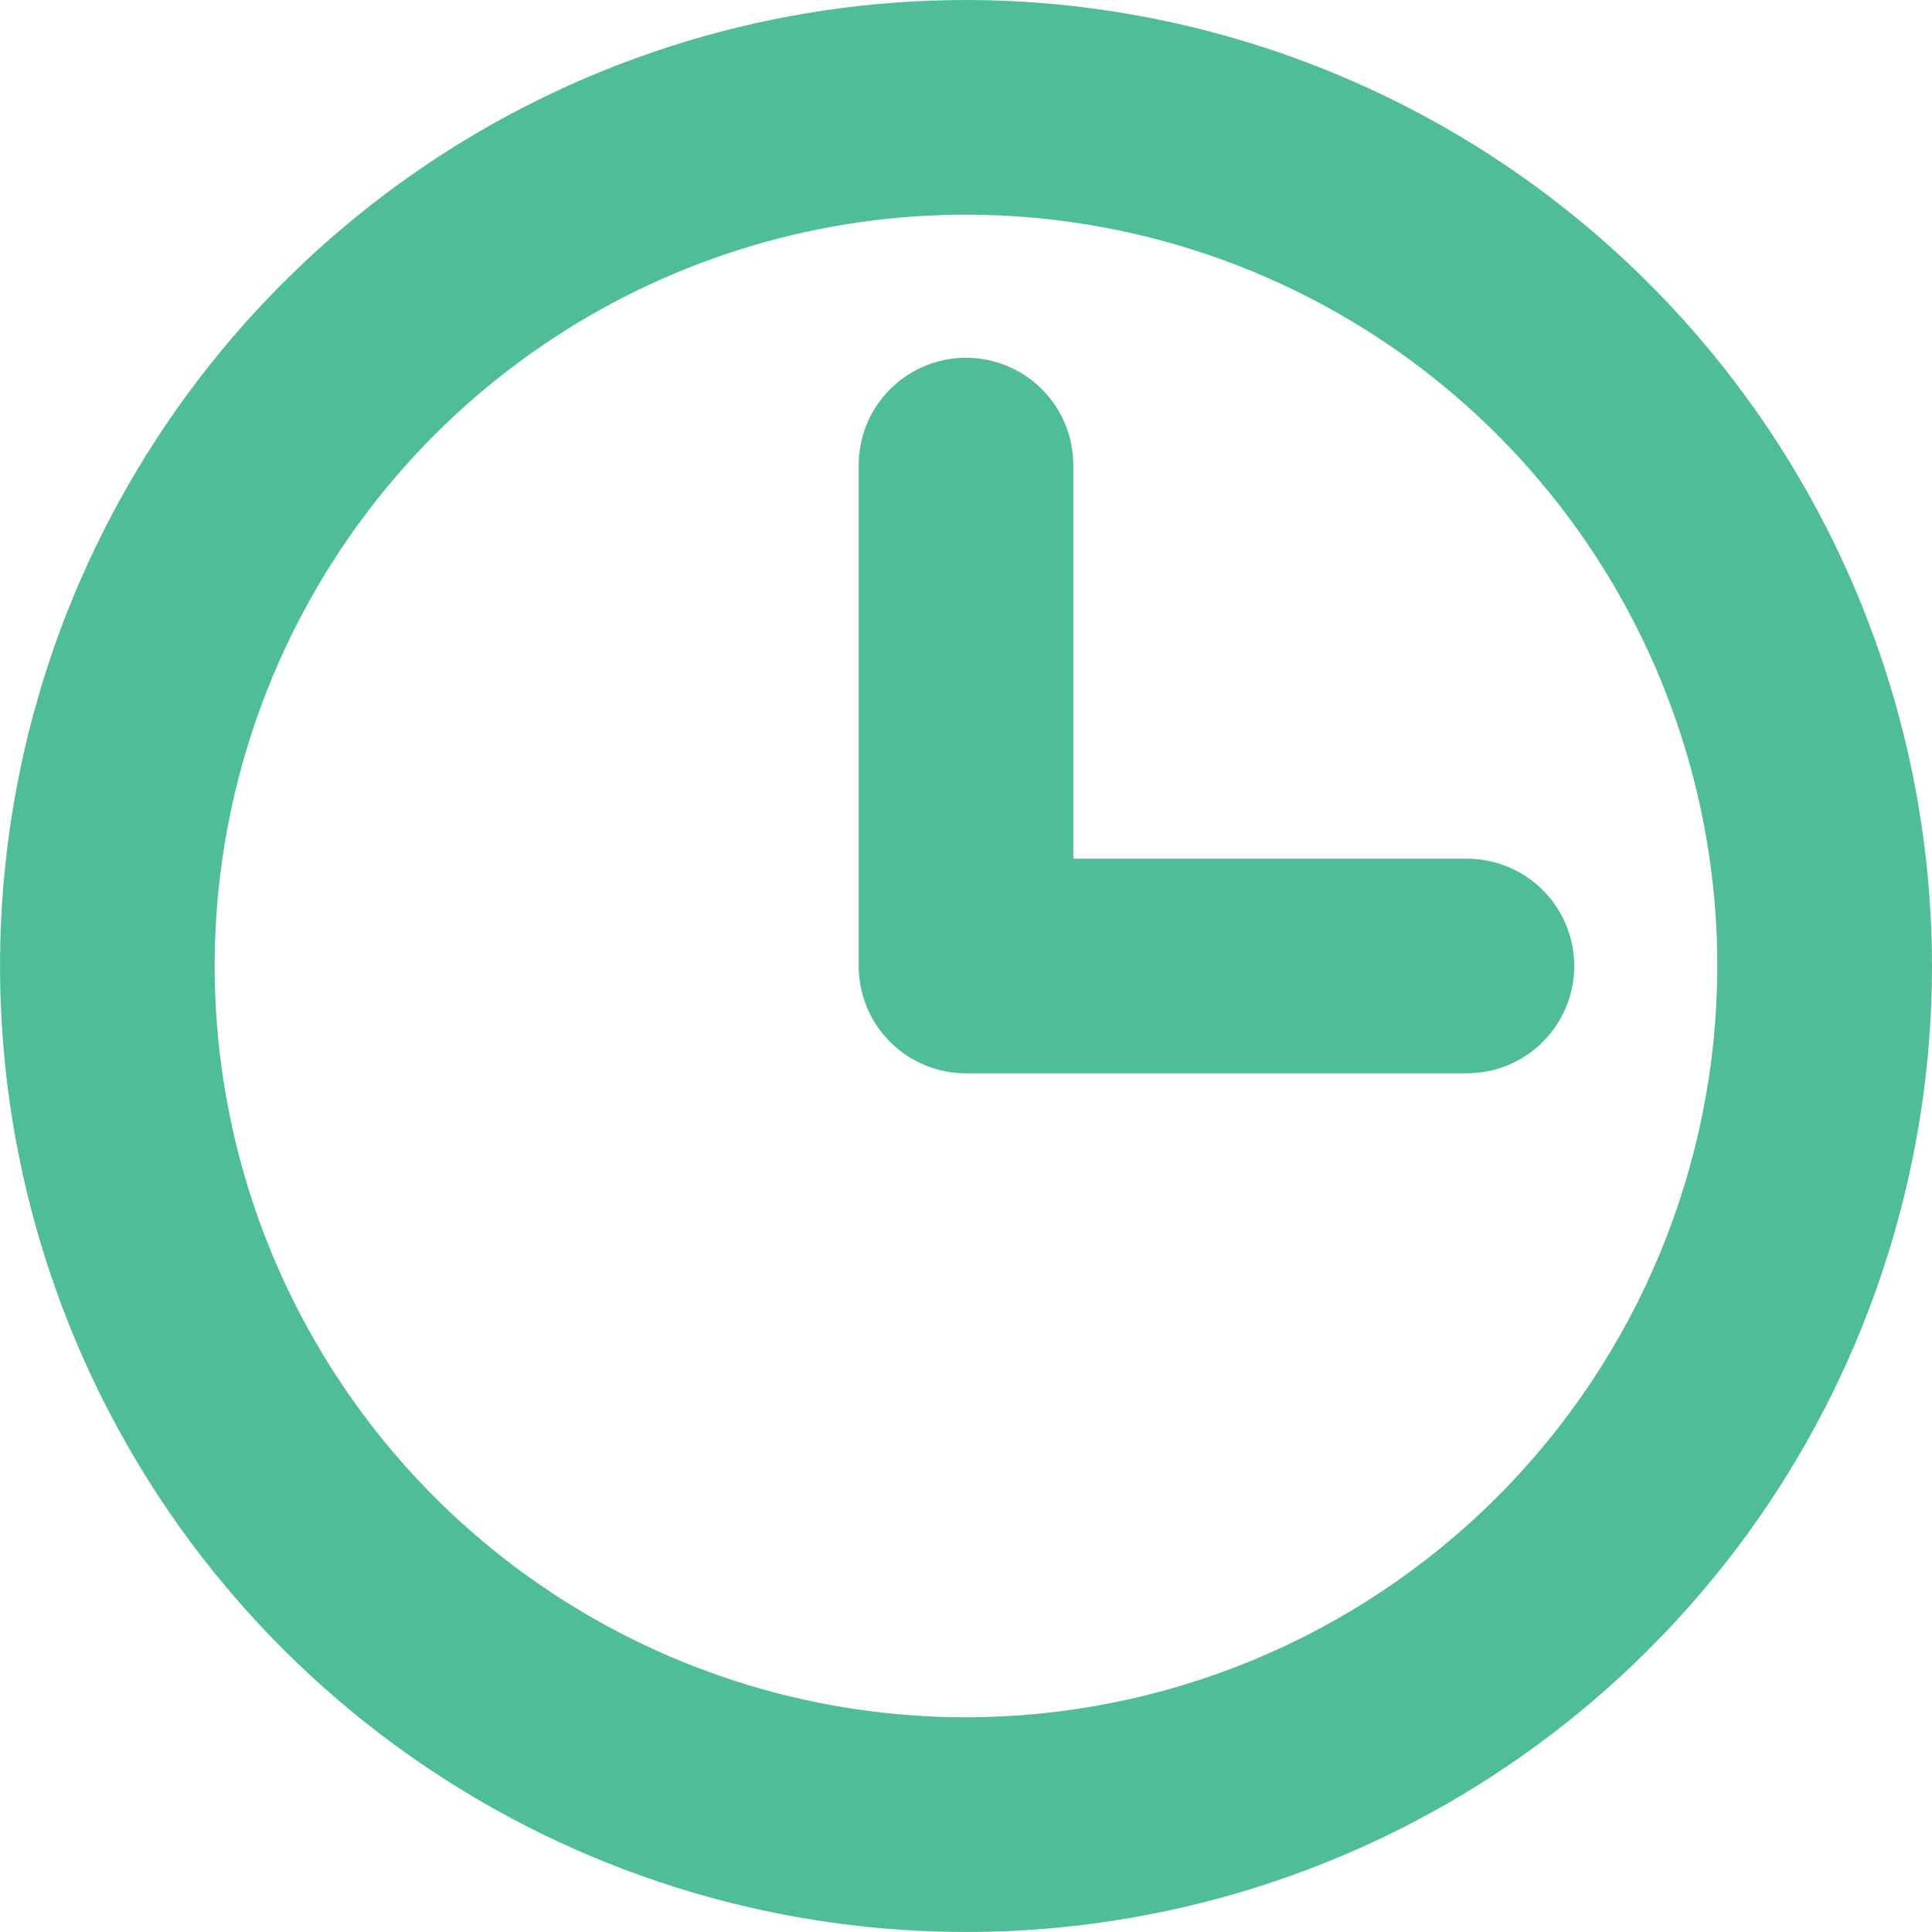 <svg width="24" height="24" viewBox="0 0 24 24" fill="none" xmlns="http://www.w3.org/2000/svg">
<path d="M12 0C9.627 0 7.307 0.704 5.333 2.022C3.36 3.341 1.822 5.215 0.913 7.408C0.005 9.601 -0.232 12.013 0.231 14.341C0.694 16.669 1.836 18.807 3.515 20.485C5.193 22.163 7.331 23.306 9.659 23.769C11.987 24.232 14.399 23.995 16.592 23.087C18.785 22.178 20.659 20.64 21.978 18.667C23.296 16.693 24 14.373 24 12C23.997 8.818 22.731 5.768 20.481 3.519C18.232 1.269 15.181 0.004 12 0ZM12 21.333C10.154 21.333 8.35 20.786 6.815 19.76C5.28 18.735 4.084 17.277 3.377 15.572C2.671 13.866 2.486 11.99 2.846 10.179C3.206 8.369 4.095 6.706 5.4 5.4C6.706 4.095 8.369 3.206 10.179 2.846C11.99 2.486 13.866 2.671 15.572 3.377C17.277 4.084 18.735 5.28 19.76 6.815C20.786 8.35 21.333 10.154 21.333 12C21.331 14.475 20.346 16.847 18.597 18.597C16.847 20.346 14.475 21.331 12 21.333ZM19.556 12C19.556 12.354 19.415 12.693 19.165 12.943C18.915 13.193 18.576 13.333 18.222 13.333H12C11.646 13.333 11.307 13.193 11.057 12.943C10.807 12.693 10.667 12.354 10.667 12V5.778C10.667 5.424 10.807 5.085 11.057 4.835C11.307 4.585 11.646 4.444 12 4.444C12.354 4.444 12.693 4.585 12.943 4.835C13.193 5.085 13.333 5.424 13.333 5.778V10.667H18.222C18.576 10.667 18.915 10.807 19.165 11.057C19.415 11.307 19.556 11.646 19.556 12Z" fill="#4FBE97"/>
</svg>
